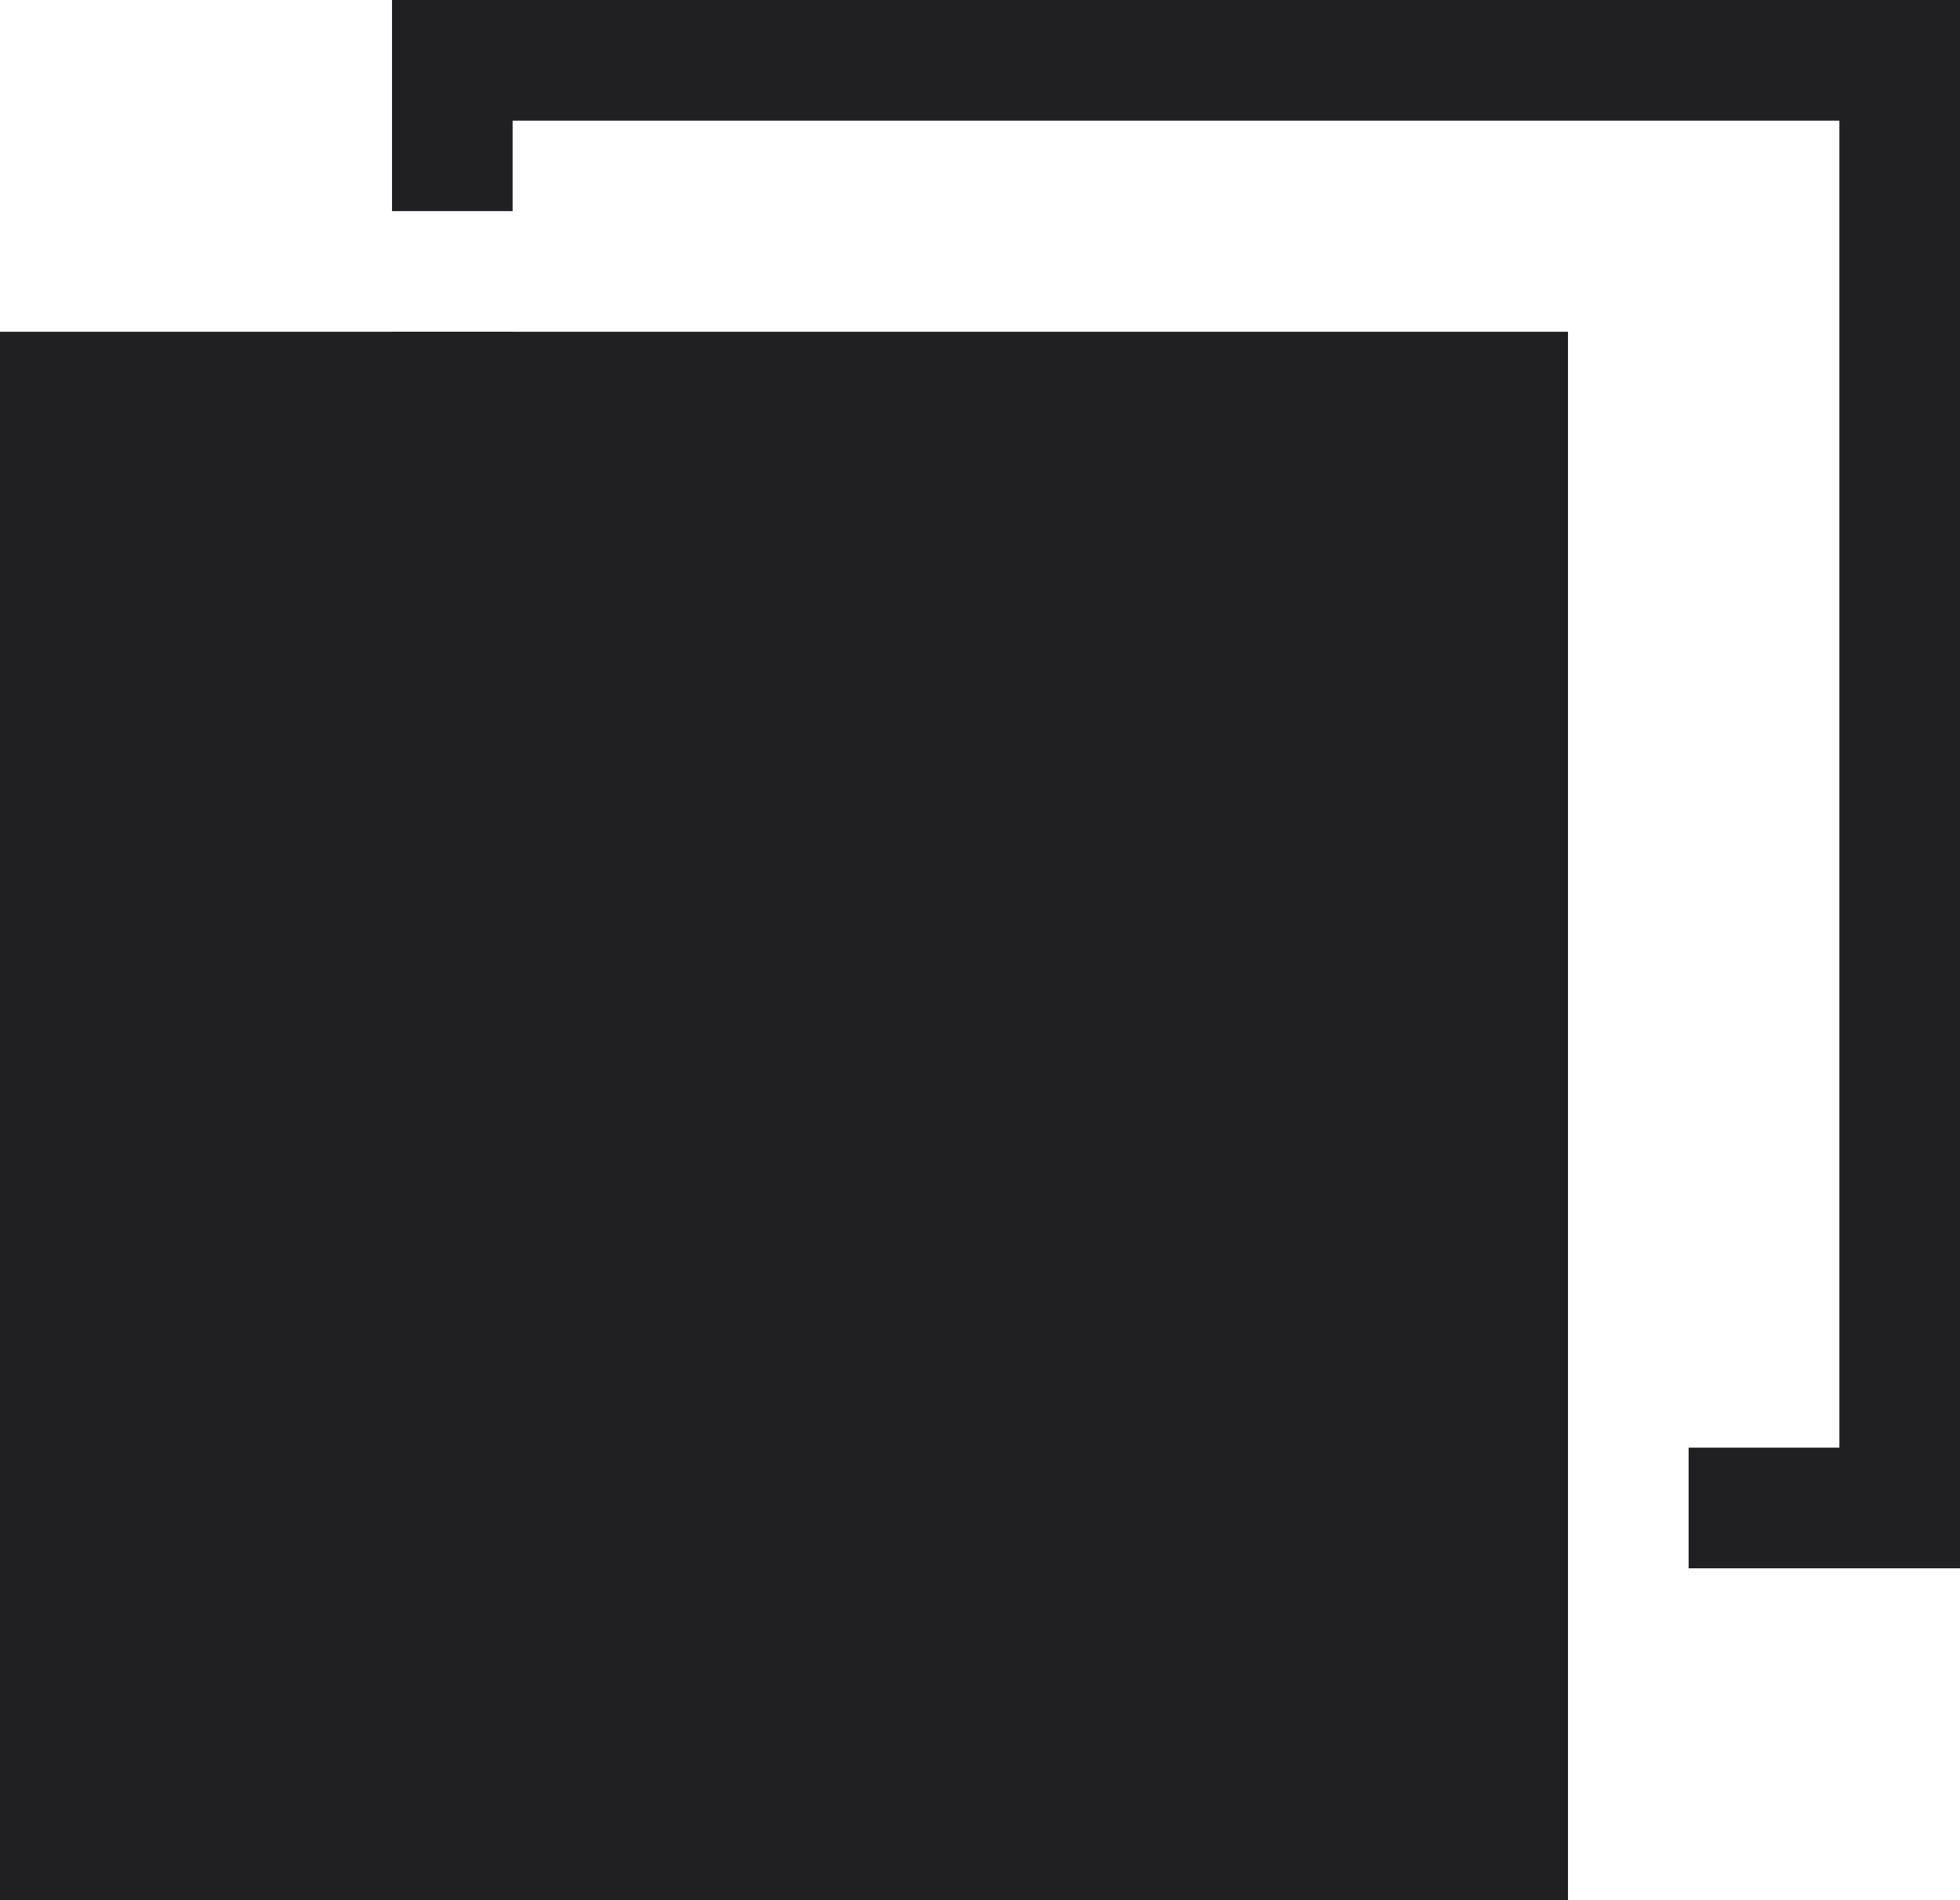 <svg width="65" height="63" viewBox="0 0 65 63" fill="none" xmlns="http://www.w3.org/2000/svg">
<path fill-rule="evenodd" clip-rule="evenodd" d="M17 4H61V48H56V52H61H65V48V4V0H61H17H13V4V7H17V4ZM17 11H13V48V52H17H52V48H17V11Z" fill="#202022"/>
<rect y="11" width="52" height="52" fill="#202022"/>
</svg>
